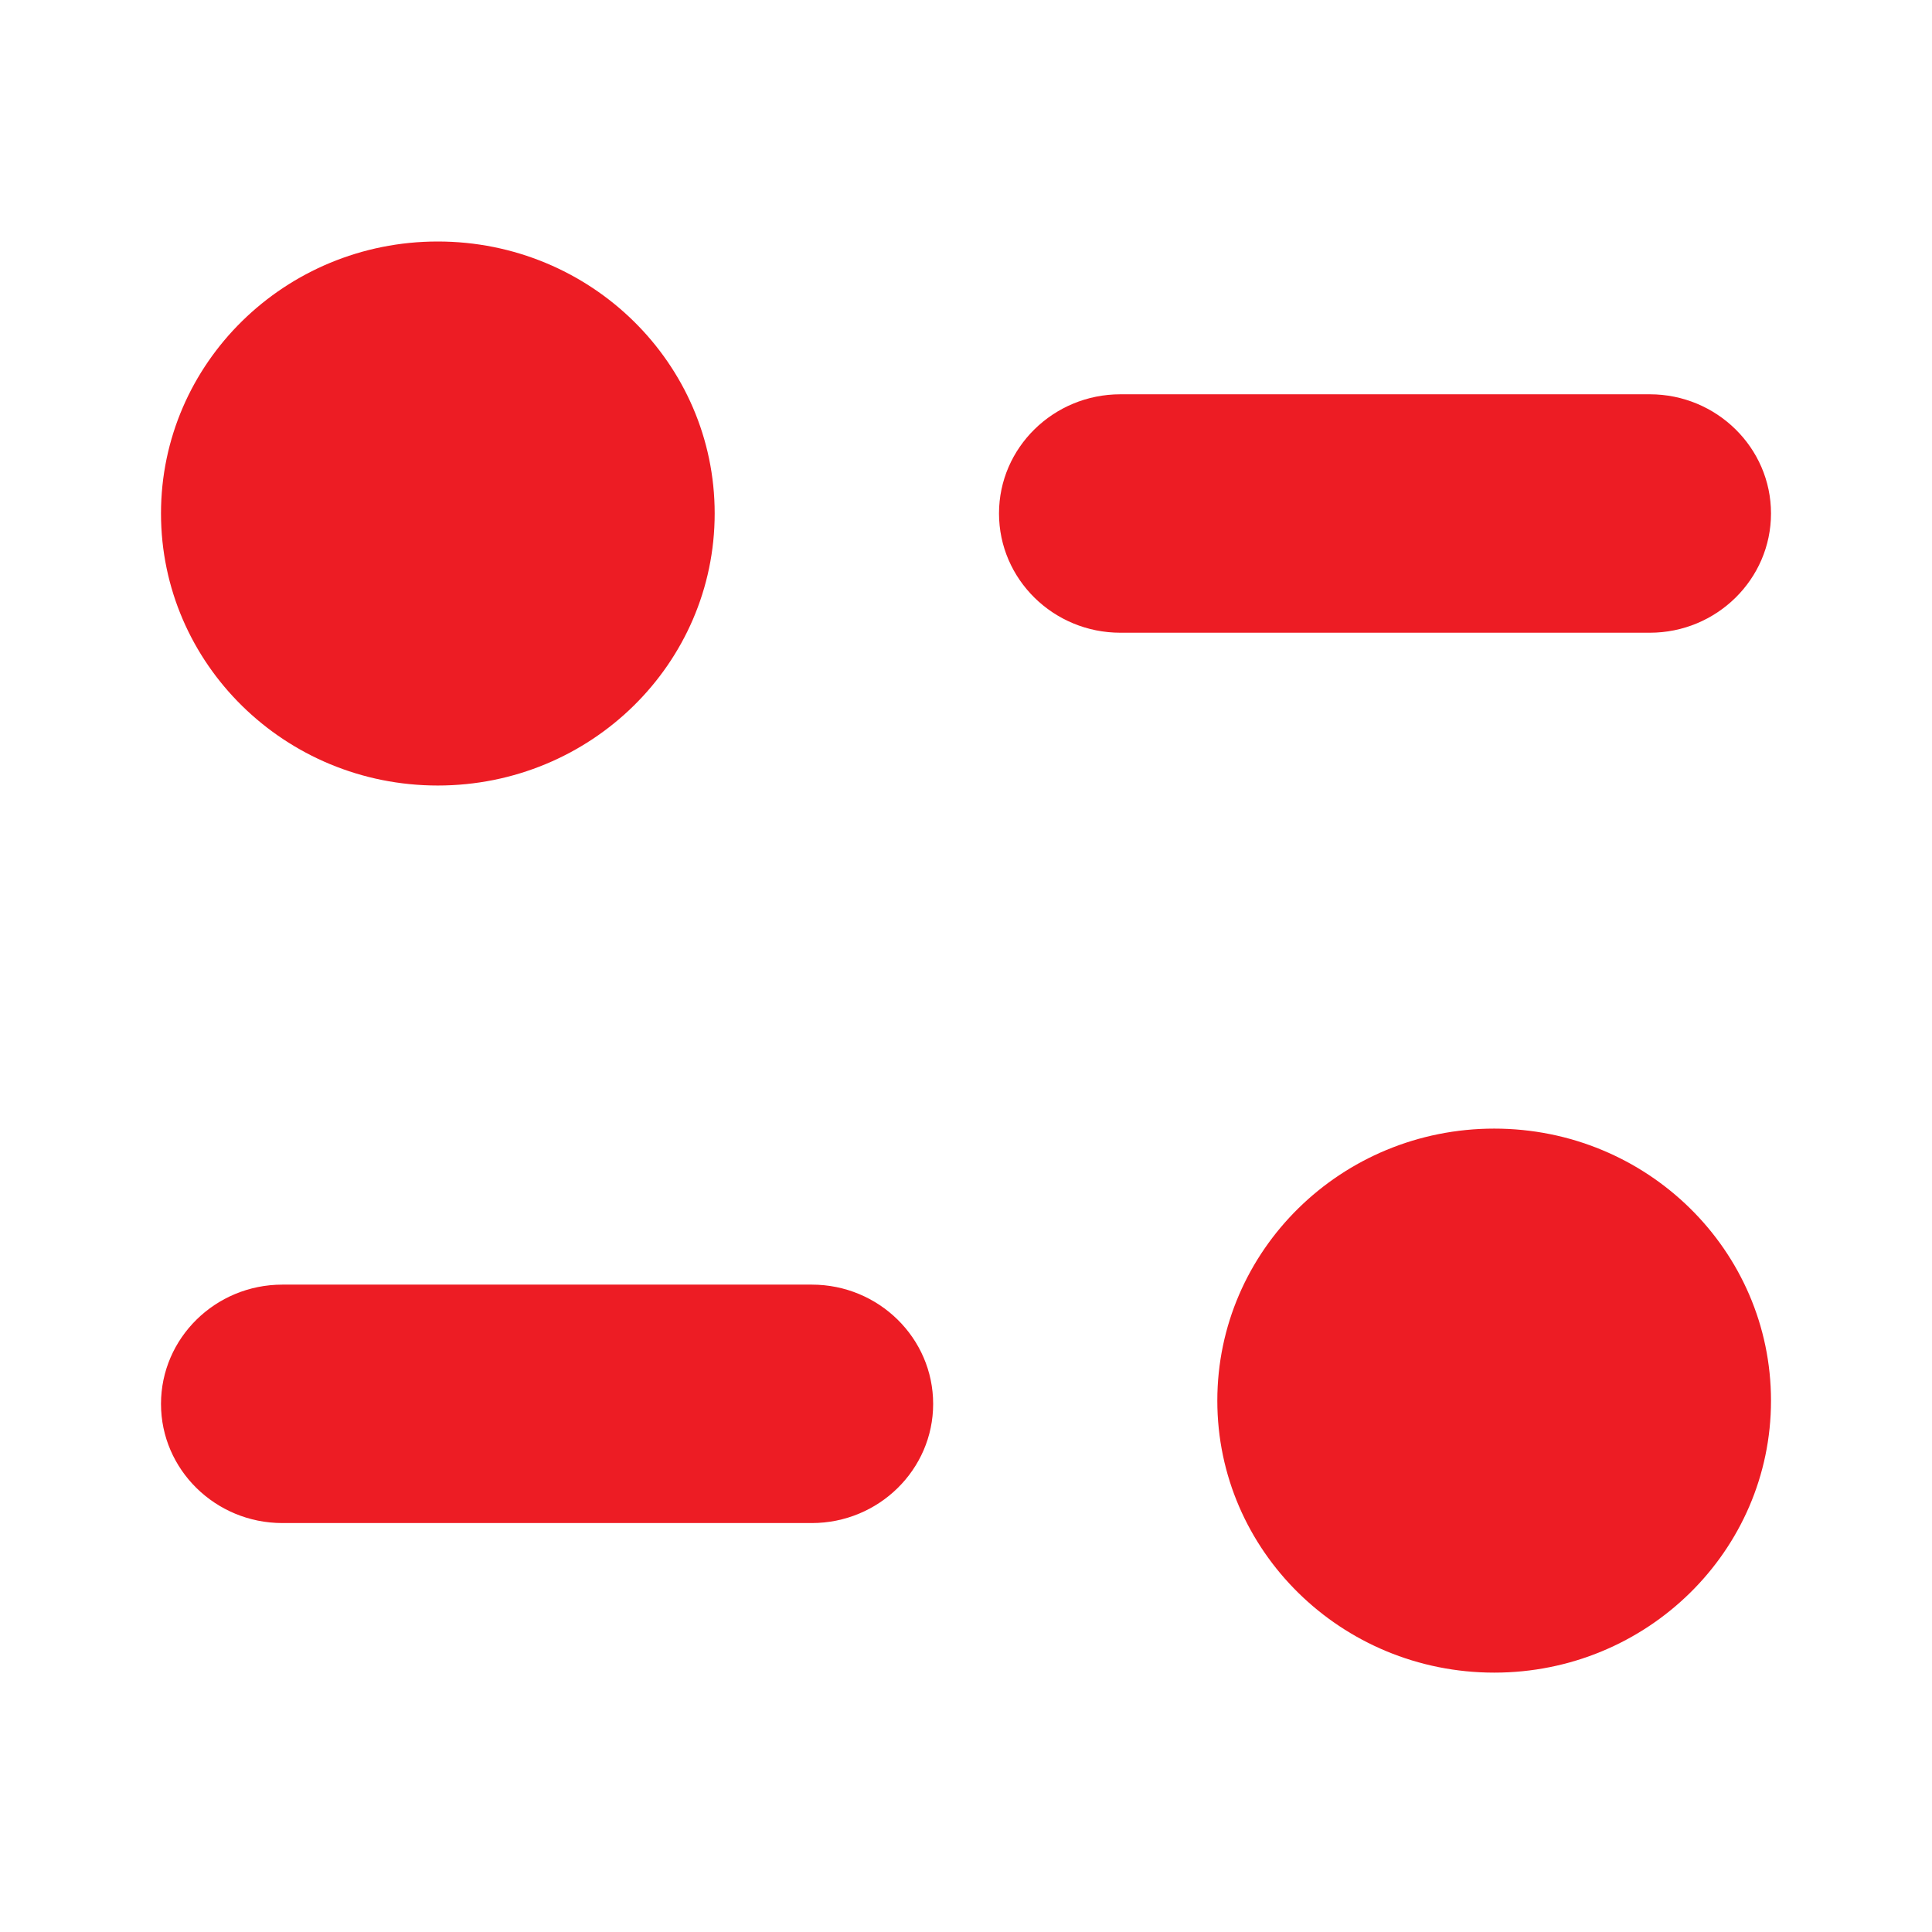 <svg width="12" height="12" viewBox="0 0 12 12" fill="none" xmlns="http://www.w3.org/2000/svg">
<path fill-rule="evenodd" clip-rule="evenodd" d="M4.439 3.189C4.439 4.123 3.669 4.879 2.719 4.879C1.77 4.879 1 4.123 1 3.189C1 2.256 1.77 1.5 2.719 1.5C3.669 1.5 4.439 2.256 4.439 3.189ZM10.247 2.449C10.662 2.449 11 2.781 11 3.189C11 3.598 10.662 3.93 10.247 3.93H6.959C6.543 3.93 6.205 3.598 6.205 3.189C6.205 2.781 6.543 2.449 6.959 2.449H10.247ZM1.754 7.979H5.042C5.458 7.979 5.796 8.311 5.796 8.72C5.796 9.128 5.458 9.46 5.042 9.46H1.754C1.338 9.46 1 9.128 1 8.72C1 8.311 1.338 7.979 1.754 7.979ZM9.281 10.389C10.231 10.389 11 9.632 11 8.7C11 7.766 10.231 7.01 9.281 7.01C8.331 7.01 7.561 7.766 7.561 8.7C7.561 9.632 8.331 10.389 9.281 10.389Z" fill="#ED1C24"/>
</svg>
